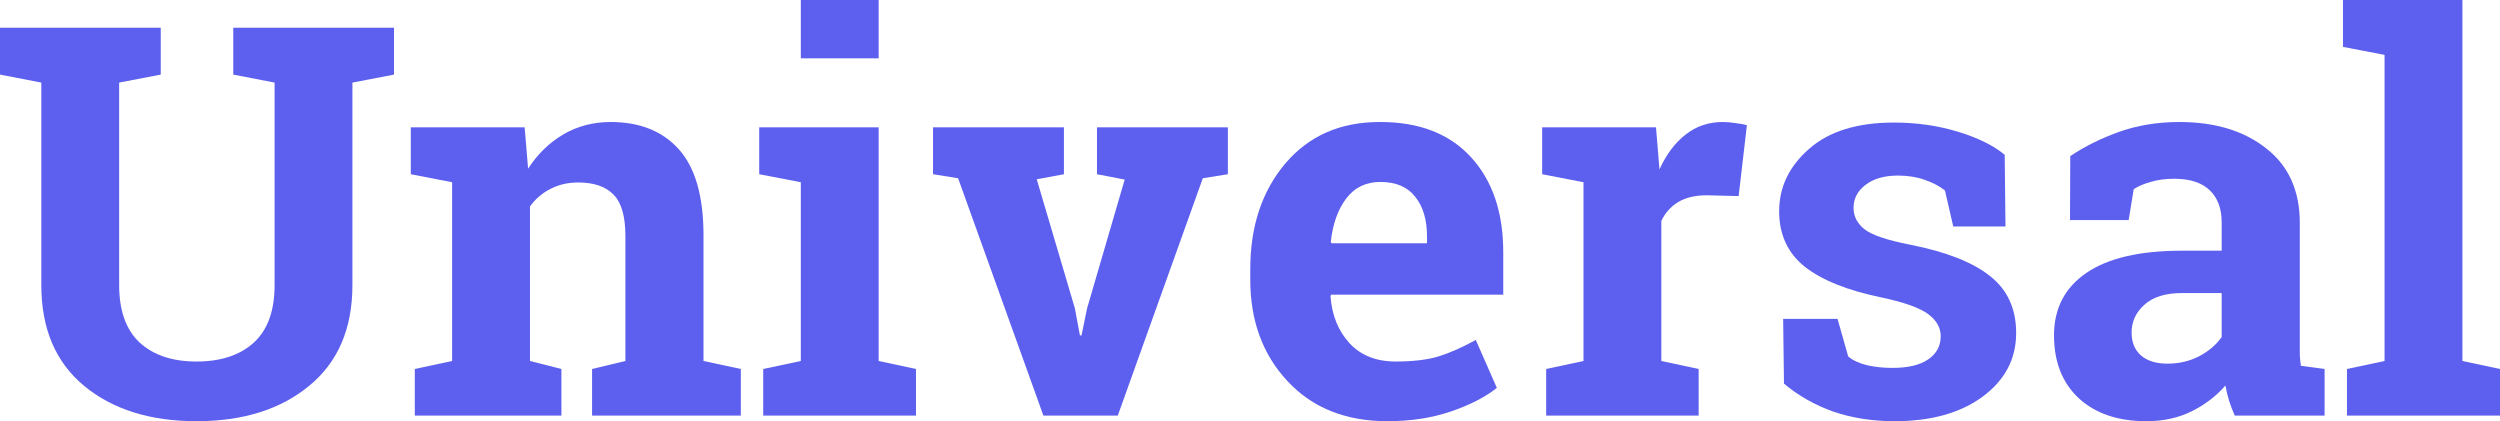 <svg width="184" height="31" viewBox="0 0 184 31" fill="none" xmlns="http://www.w3.org/2000/svg">
<path d="M11.831 2.039V5.49L8.77 6.078V20.98C8.77 22.863 9.274 24.274 10.281 25.216C11.301 26.144 12.694 26.608 14.46 26.608C16.252 26.608 17.658 26.144 18.679 25.216C19.699 24.288 20.209 22.876 20.209 20.98V6.078L17.168 5.49V2.039H28.999V5.49L25.938 6.078V20.98C25.938 24.183 24.879 26.654 22.76 28.392C20.654 30.131 17.887 31 14.46 31C11.046 31 8.286 30.131 6.18 28.392C4.088 26.654 3.041 24.183 3.041 20.98V6.078L0 5.49V2.039H11.831Z" fill="#5D5FEF"/>
<path d="M30.529 27.157L33.276 26.569V13.412L30.235 12.823V9.373H38.613L38.868 12.412C39.574 11.327 40.444 10.484 41.477 9.882C42.511 9.281 43.668 8.98 44.95 8.98C47.096 8.98 48.77 9.654 49.973 11C51.176 12.346 51.778 14.457 51.778 17.333V26.569L54.525 27.157V30.588H43.577V27.157L46.029 26.569V17.353C46.029 15.928 45.742 14.922 45.166 14.333C44.591 13.732 43.721 13.431 42.557 13.431C41.798 13.431 41.118 13.588 40.516 13.902C39.914 14.203 39.411 14.634 39.005 15.196V26.569L41.321 27.157V30.588H30.529V27.157Z" fill="#5D5FEF"/>
<path d="M56.173 27.157L58.94 26.569V13.412L55.879 12.823V9.373H64.669V26.569L67.416 27.157V30.588H56.173V27.157ZM64.669 4.294H58.94V0H64.669V4.294Z" fill="#5D5FEF"/>
<path d="M78.305 12.823L76.304 13.196L79.109 22.686L79.482 24.686H79.6L80.012 22.686L82.778 13.216L80.738 12.823V9.373H90.371V12.823L88.527 13.118L82.268 30.588H76.794L70.516 13.118L68.671 12.823V9.373H78.305V12.823Z" fill="#5D5FEF"/>
<path d="M102.105 31C99.044 31 96.598 30.02 94.766 28.059C92.935 26.098 92.02 23.608 92.02 20.588V19.804C92.02 16.654 92.883 14.059 94.609 12.02C96.349 9.98 98.677 8.967 101.594 8.98C104.459 8.98 106.683 9.843 108.265 11.569C109.848 13.294 110.639 15.627 110.639 18.569V21.686H97.965L97.925 21.804C98.03 23.203 98.494 24.353 99.318 25.255C100.156 26.157 101.287 26.608 102.713 26.608C103.982 26.608 105.034 26.484 105.872 26.235C106.709 25.974 107.624 25.569 108.618 25.02L110.168 28.549C109.292 29.242 108.154 29.823 106.755 30.294C105.368 30.765 103.818 31 102.105 31ZM101.594 13.392C100.535 13.392 99.698 13.797 99.083 14.608C98.468 15.418 98.089 16.484 97.945 17.804L98.004 17.902H105.028V17.392C105.028 16.177 104.74 15.209 104.165 14.49C103.602 13.758 102.745 13.392 101.594 13.392Z" fill="#5D5FEF"/>
<path d="M113.798 27.157L116.545 26.569V13.412L113.504 12.823V9.373H121.882L122.137 12.471C122.634 11.373 123.275 10.516 124.06 9.902C124.845 9.288 125.754 8.98 126.787 8.98C127.088 8.98 127.402 9.007 127.729 9.059C128.069 9.098 128.35 9.15 128.572 9.216L127.964 14.431L125.61 14.373C124.773 14.373 124.079 14.536 123.53 14.863C122.981 15.19 122.562 15.654 122.274 16.255V26.569L125.021 27.157V30.588H113.798V27.157Z" fill="#5D5FEF"/>
<path d="M147.604 16.667H143.759L143.15 14.02C142.758 13.706 142.261 13.444 141.659 13.235C141.071 13.026 140.417 12.922 139.697 12.922C138.69 12.922 137.892 13.15 137.303 13.608C136.715 14.052 136.421 14.614 136.421 15.294C136.421 15.935 136.702 16.471 137.264 16.902C137.827 17.32 138.952 17.693 140.639 18.02C143.268 18.543 145.217 19.314 146.486 20.333C147.755 21.34 148.389 22.732 148.389 24.51C148.389 26.418 147.565 27.98 145.917 29.196C144.282 30.399 142.124 31 139.442 31C137.807 31 136.303 30.765 134.929 30.294C133.569 29.811 132.359 29.124 131.3 28.235L131.241 23.471H135.243L136.028 26.235C136.368 26.523 136.833 26.739 137.421 26.882C138.01 27.013 138.625 27.078 139.266 27.078C140.43 27.078 141.313 26.869 141.914 26.451C142.529 26.033 142.836 25.464 142.836 24.745C142.836 24.118 142.529 23.575 141.914 23.118C141.299 22.66 140.168 22.255 138.52 21.902C136.022 21.392 134.132 20.64 132.85 19.647C131.581 18.64 130.946 17.274 130.946 15.549C130.946 13.771 131.679 12.242 133.144 10.961C134.609 9.667 136.695 9.02 139.403 9.02C141.051 9.02 142.608 9.242 144.073 9.686C145.551 10.131 146.708 10.699 147.545 11.392L147.604 16.667Z" fill="#5D5FEF"/>
<path d="M164.478 30.588C164.321 30.235 164.183 29.876 164.066 29.51C163.948 29.131 163.856 28.752 163.791 28.373C163.111 29.157 162.28 29.791 161.299 30.274C160.331 30.758 159.219 31 157.964 31C155.884 31 154.229 30.438 153 29.314C151.783 28.177 151.175 26.634 151.175 24.686C151.175 22.699 151.973 21.163 153.569 20.078C155.165 18.994 157.506 18.451 160.593 18.451H163.516V16.372C163.516 15.353 163.222 14.562 162.633 14C162.045 13.438 161.175 13.157 160.024 13.157C159.37 13.157 158.788 13.235 158.278 13.392C157.768 13.536 157.356 13.712 157.042 13.922L156.669 16.196H152.352L152.372 11.49C153.418 10.784 154.615 10.19 155.962 9.706C157.323 9.222 158.801 8.98 160.397 8.98C163.026 8.98 165.158 9.627 166.793 10.922C168.441 12.203 169.265 14.033 169.265 16.412V25.177C169.265 25.503 169.265 25.811 169.265 26.098C169.278 26.386 169.304 26.66 169.344 26.922L171.09 27.157V30.588H164.478ZM159.514 26.765C160.377 26.765 161.162 26.582 161.868 26.216C162.575 25.837 163.124 25.366 163.516 24.804V21.569H160.593C159.376 21.569 158.454 21.856 157.826 22.431C157.199 22.994 156.885 23.673 156.885 24.471C156.885 25.189 157.114 25.752 157.571 26.157C158.042 26.562 158.69 26.765 159.514 26.765Z" fill="#5D5FEF"/>
<path d="M172.444 3.451V0H181.234V26.569L184 27.157V30.588H172.738V27.157L175.504 26.569V4.039L172.444 3.451Z" fill="#5D5FEF"/>
</svg>
